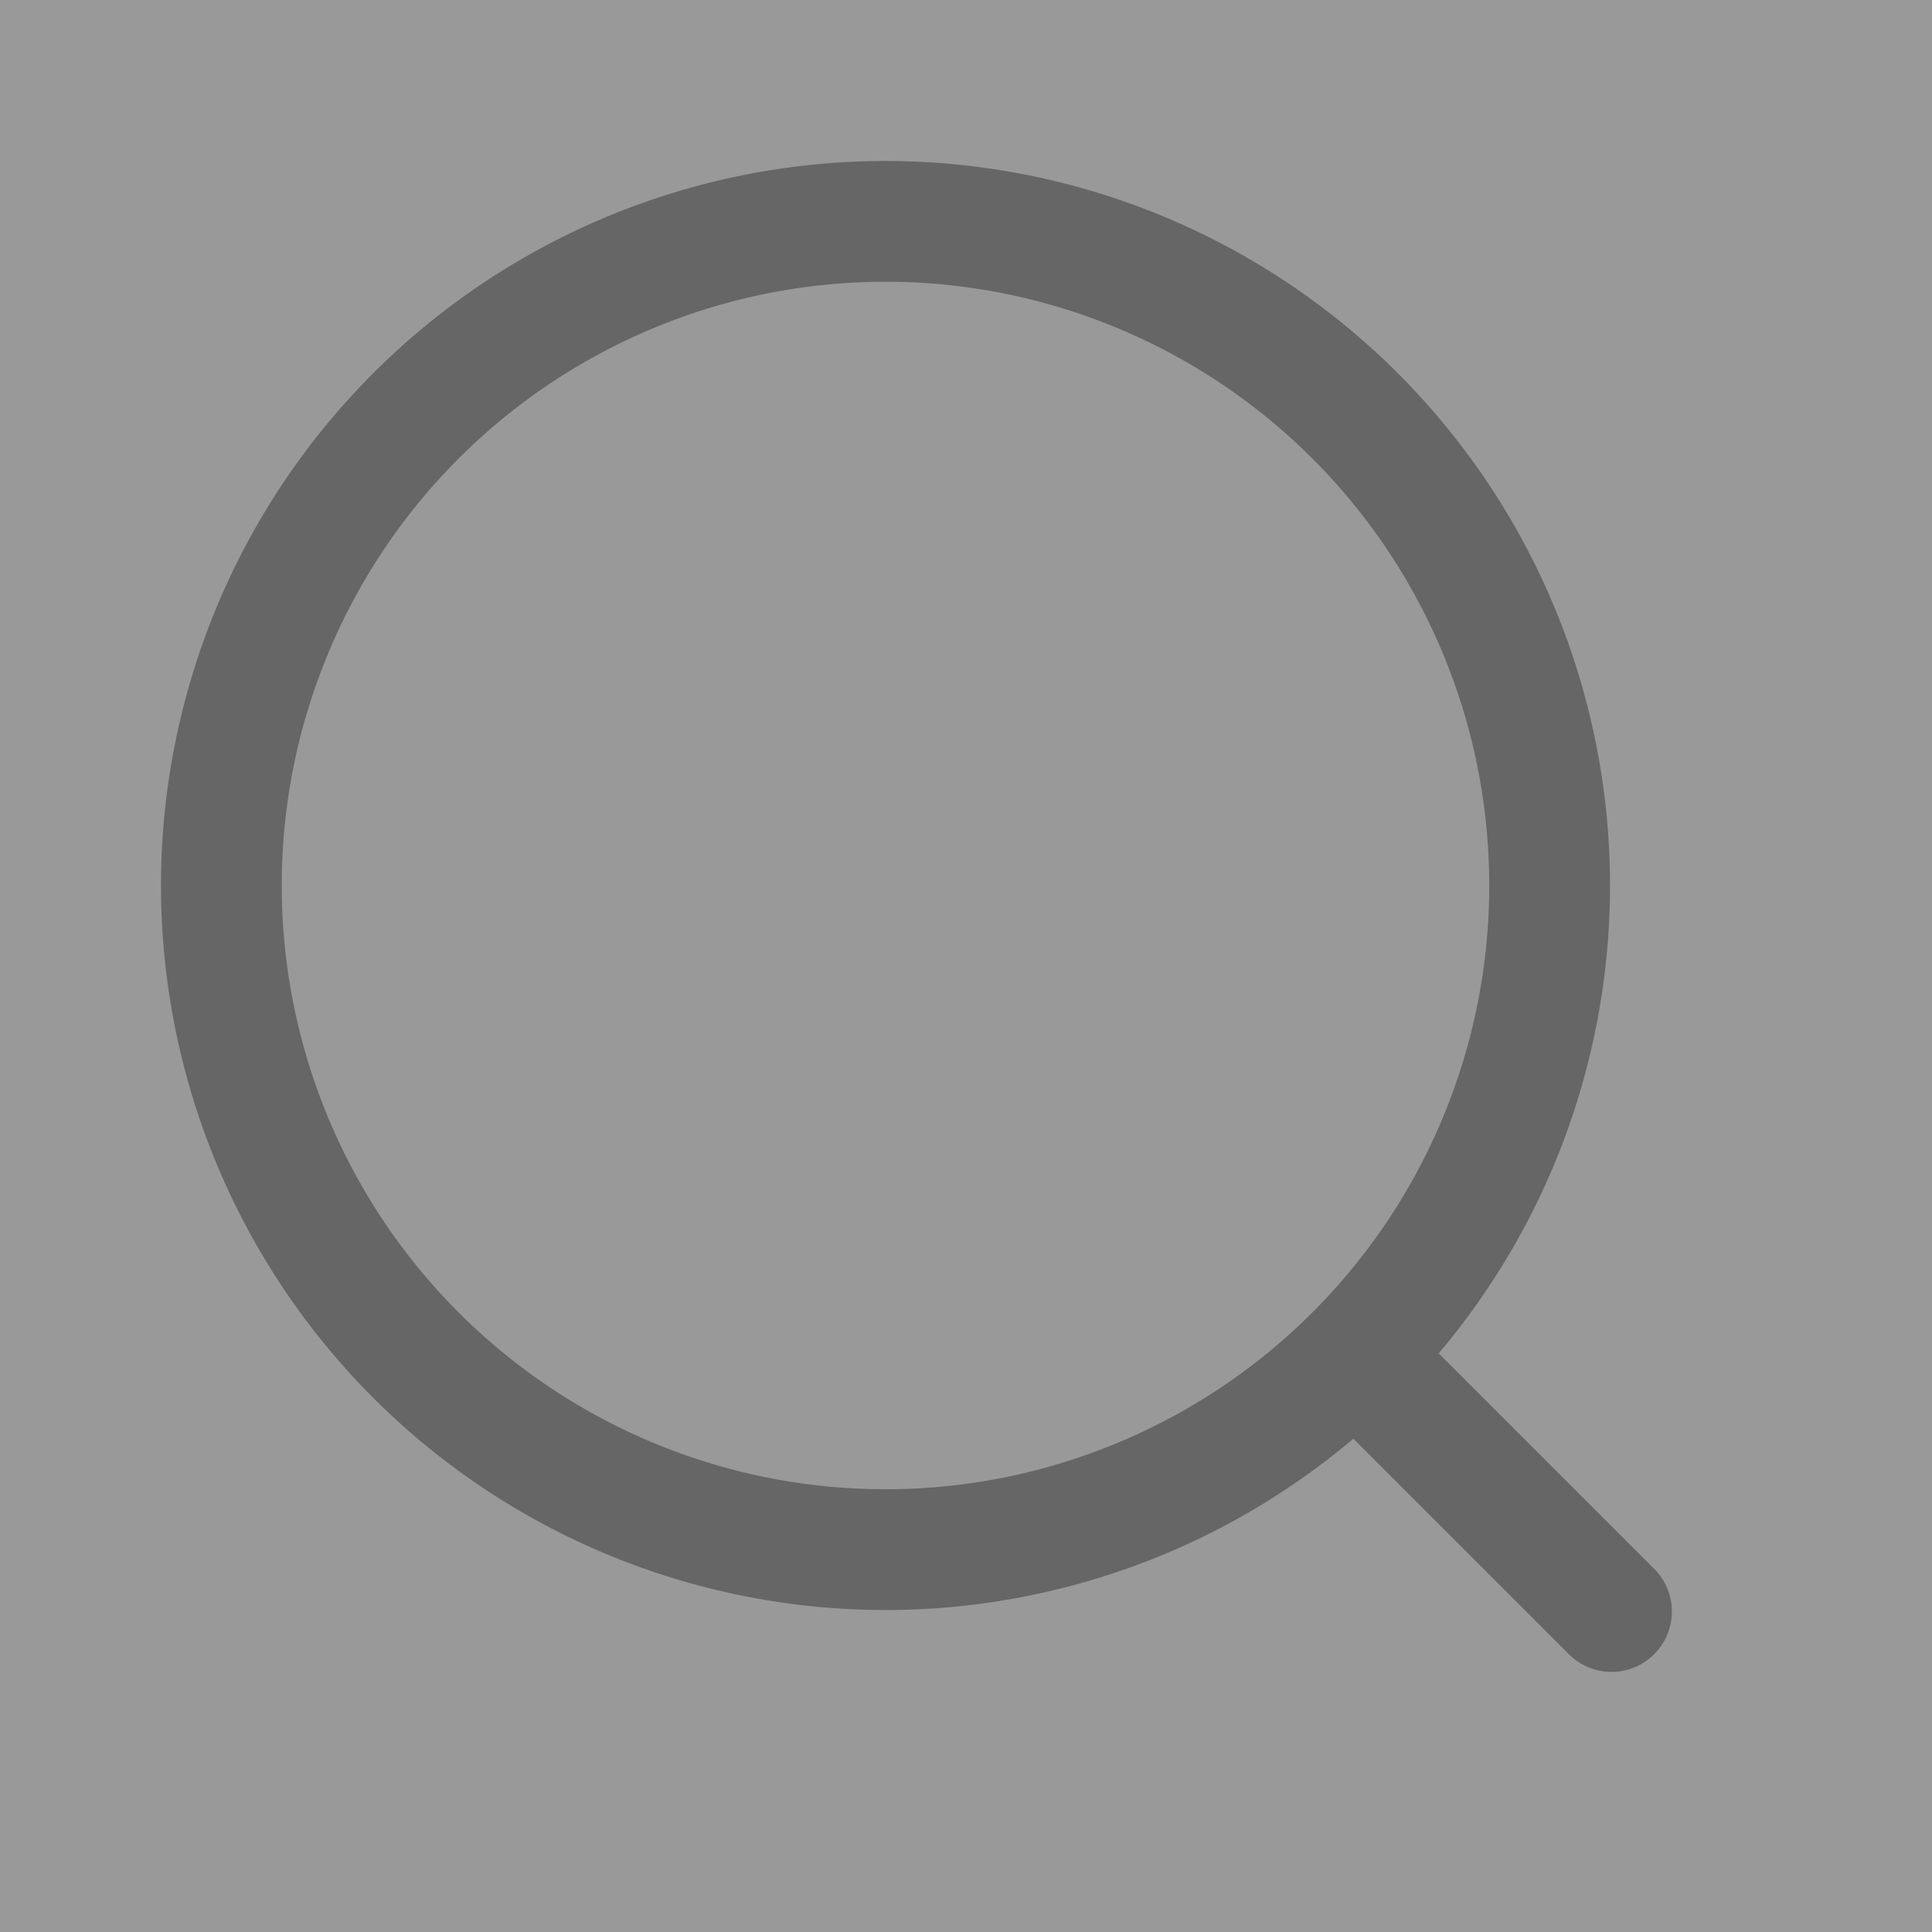 <svg width="24" height="24" fill="none" xmlns="http://www.w3.org/2000/svg"><rect width="100%" height="100%" fill="#808080" stroke="none"/><g opacity=".2"><path fill="#fff" d="M0 0h24v24H0z"/><path fill-rule="evenodd" clip-rule="evenodd" d="M17.872 16.812a9 9 0 10-1.06 1.06l2.658 2.658a.75.75 0 101.06-1.06l-2.658-2.658zM18.5 11a7.5 7.5 0 11-15 0 7.5 7.5 0 0115 0z" fill="#000"/></g></svg>